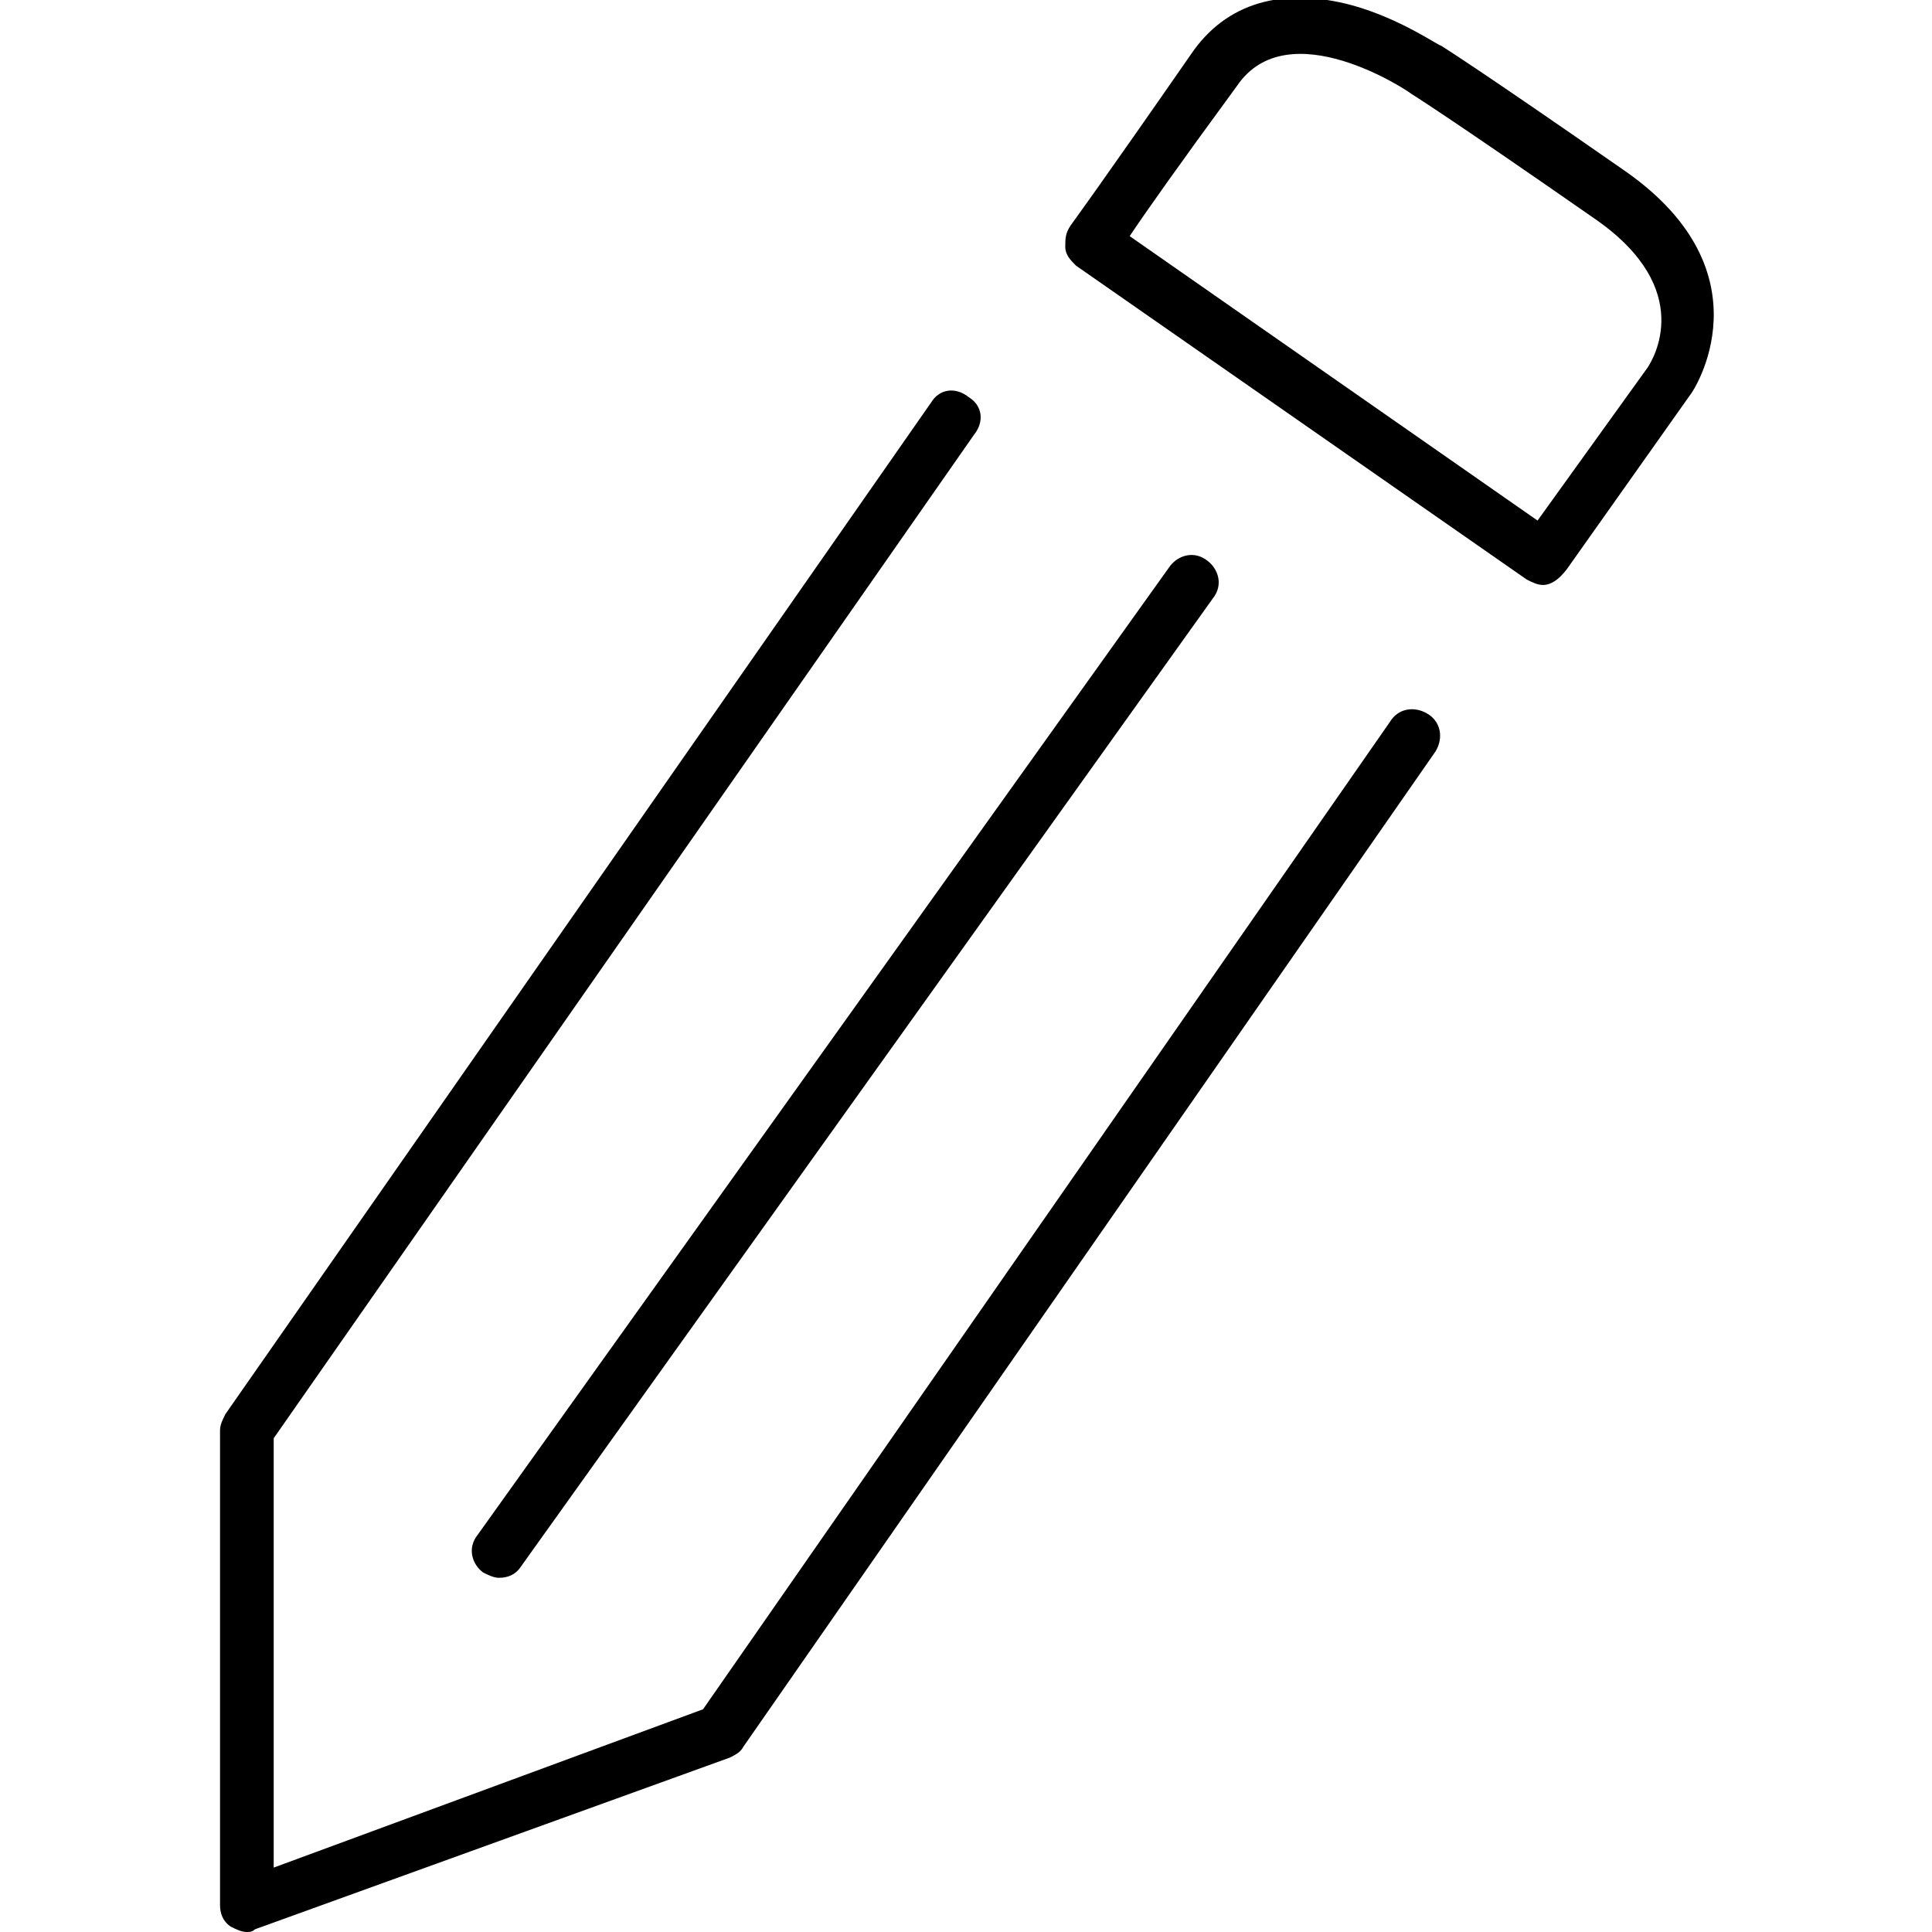 <?xml version="1.0" encoding="utf-8"?>
<!-- Generator: Adobe Illustrator 20.1.0, SVG Export Plug-In . SVG Version: 6.00 Build 0)  -->
<svg version="1.1" id="Layer_1" xmlns="http://www.w3.org/2000/svg" xmlns:xlink="http://www.w3.org/1999/xlink" x="0px" y="0px"
	 viewBox="0 0 72 72" style="enable-background:new 0 0 72 72;" xml:space="preserve">
<g>
	<g>
		<g>
			<path d="M9.2,72c-0.2,0-0.4-0.1-0.6-0.2c-0.3-0.2-0.4-0.5-0.4-0.8V53.3c0-0.2,0.1-0.4,0.2-0.6L34.7,15c0.3-0.5,0.9-0.6,1.4-0.2
				c0.5,0.3,0.6,0.9,0.2,1.4L10.2,53.6v16l16-5.9l25.6-36.8c0.3-0.5,0.9-0.6,1.4-0.3c0.5,0.3,0.6,0.9,0.3,1.4L27.7,65.1
				c-0.1,0.2-0.3,0.3-0.5,0.4L9.5,71.9C9.4,72,9.3,72,9.2,72z"/>
		</g>
		<g>
			<path d="M18.6,58.8c-0.2,0-0.4-0.1-0.6-0.2c-0.4-0.3-0.6-0.9-0.2-1.4l25.8-36.1c0.3-0.4,0.9-0.6,1.4-0.2c0.4,0.3,0.6,0.9,0.2,1.4
				L19.4,58.4C19.2,58.7,18.9,58.8,18.6,58.8z"/>
		</g>
		<g>
			<path d="M57.5,21.8c-0.2,0-0.4-0.1-0.6-0.2L40.1,9.9c-0.2-0.2-0.4-0.4-0.4-0.7c0-0.3,0-0.5,0.2-0.8c0,0,1.1-1.5,4.5-6.4
				c1.3-1.9,3.4-2.5,6-1.8c1.8,0.5,3.2,1.5,3.3,1.5c0,0,1.3,0.8,6.9,4.7c5.4,3.8,2.5,8.2,2.4,8.3l-4.6,6.5
				C58.1,21.6,57.8,21.8,57.5,21.8z M42.1,8.8l15.2,10.6l4.1-5.7c0.2-0.3,1.8-2.9-1.9-5.5c-5.6-3.9-6.9-4.7-6.9-4.7
				c-0.1-0.1-4.6-3.1-6.5-0.3C43.9,6.2,42.7,7.9,42.1,8.8z"/>
		</g>
	</g>
</g>
</svg>
